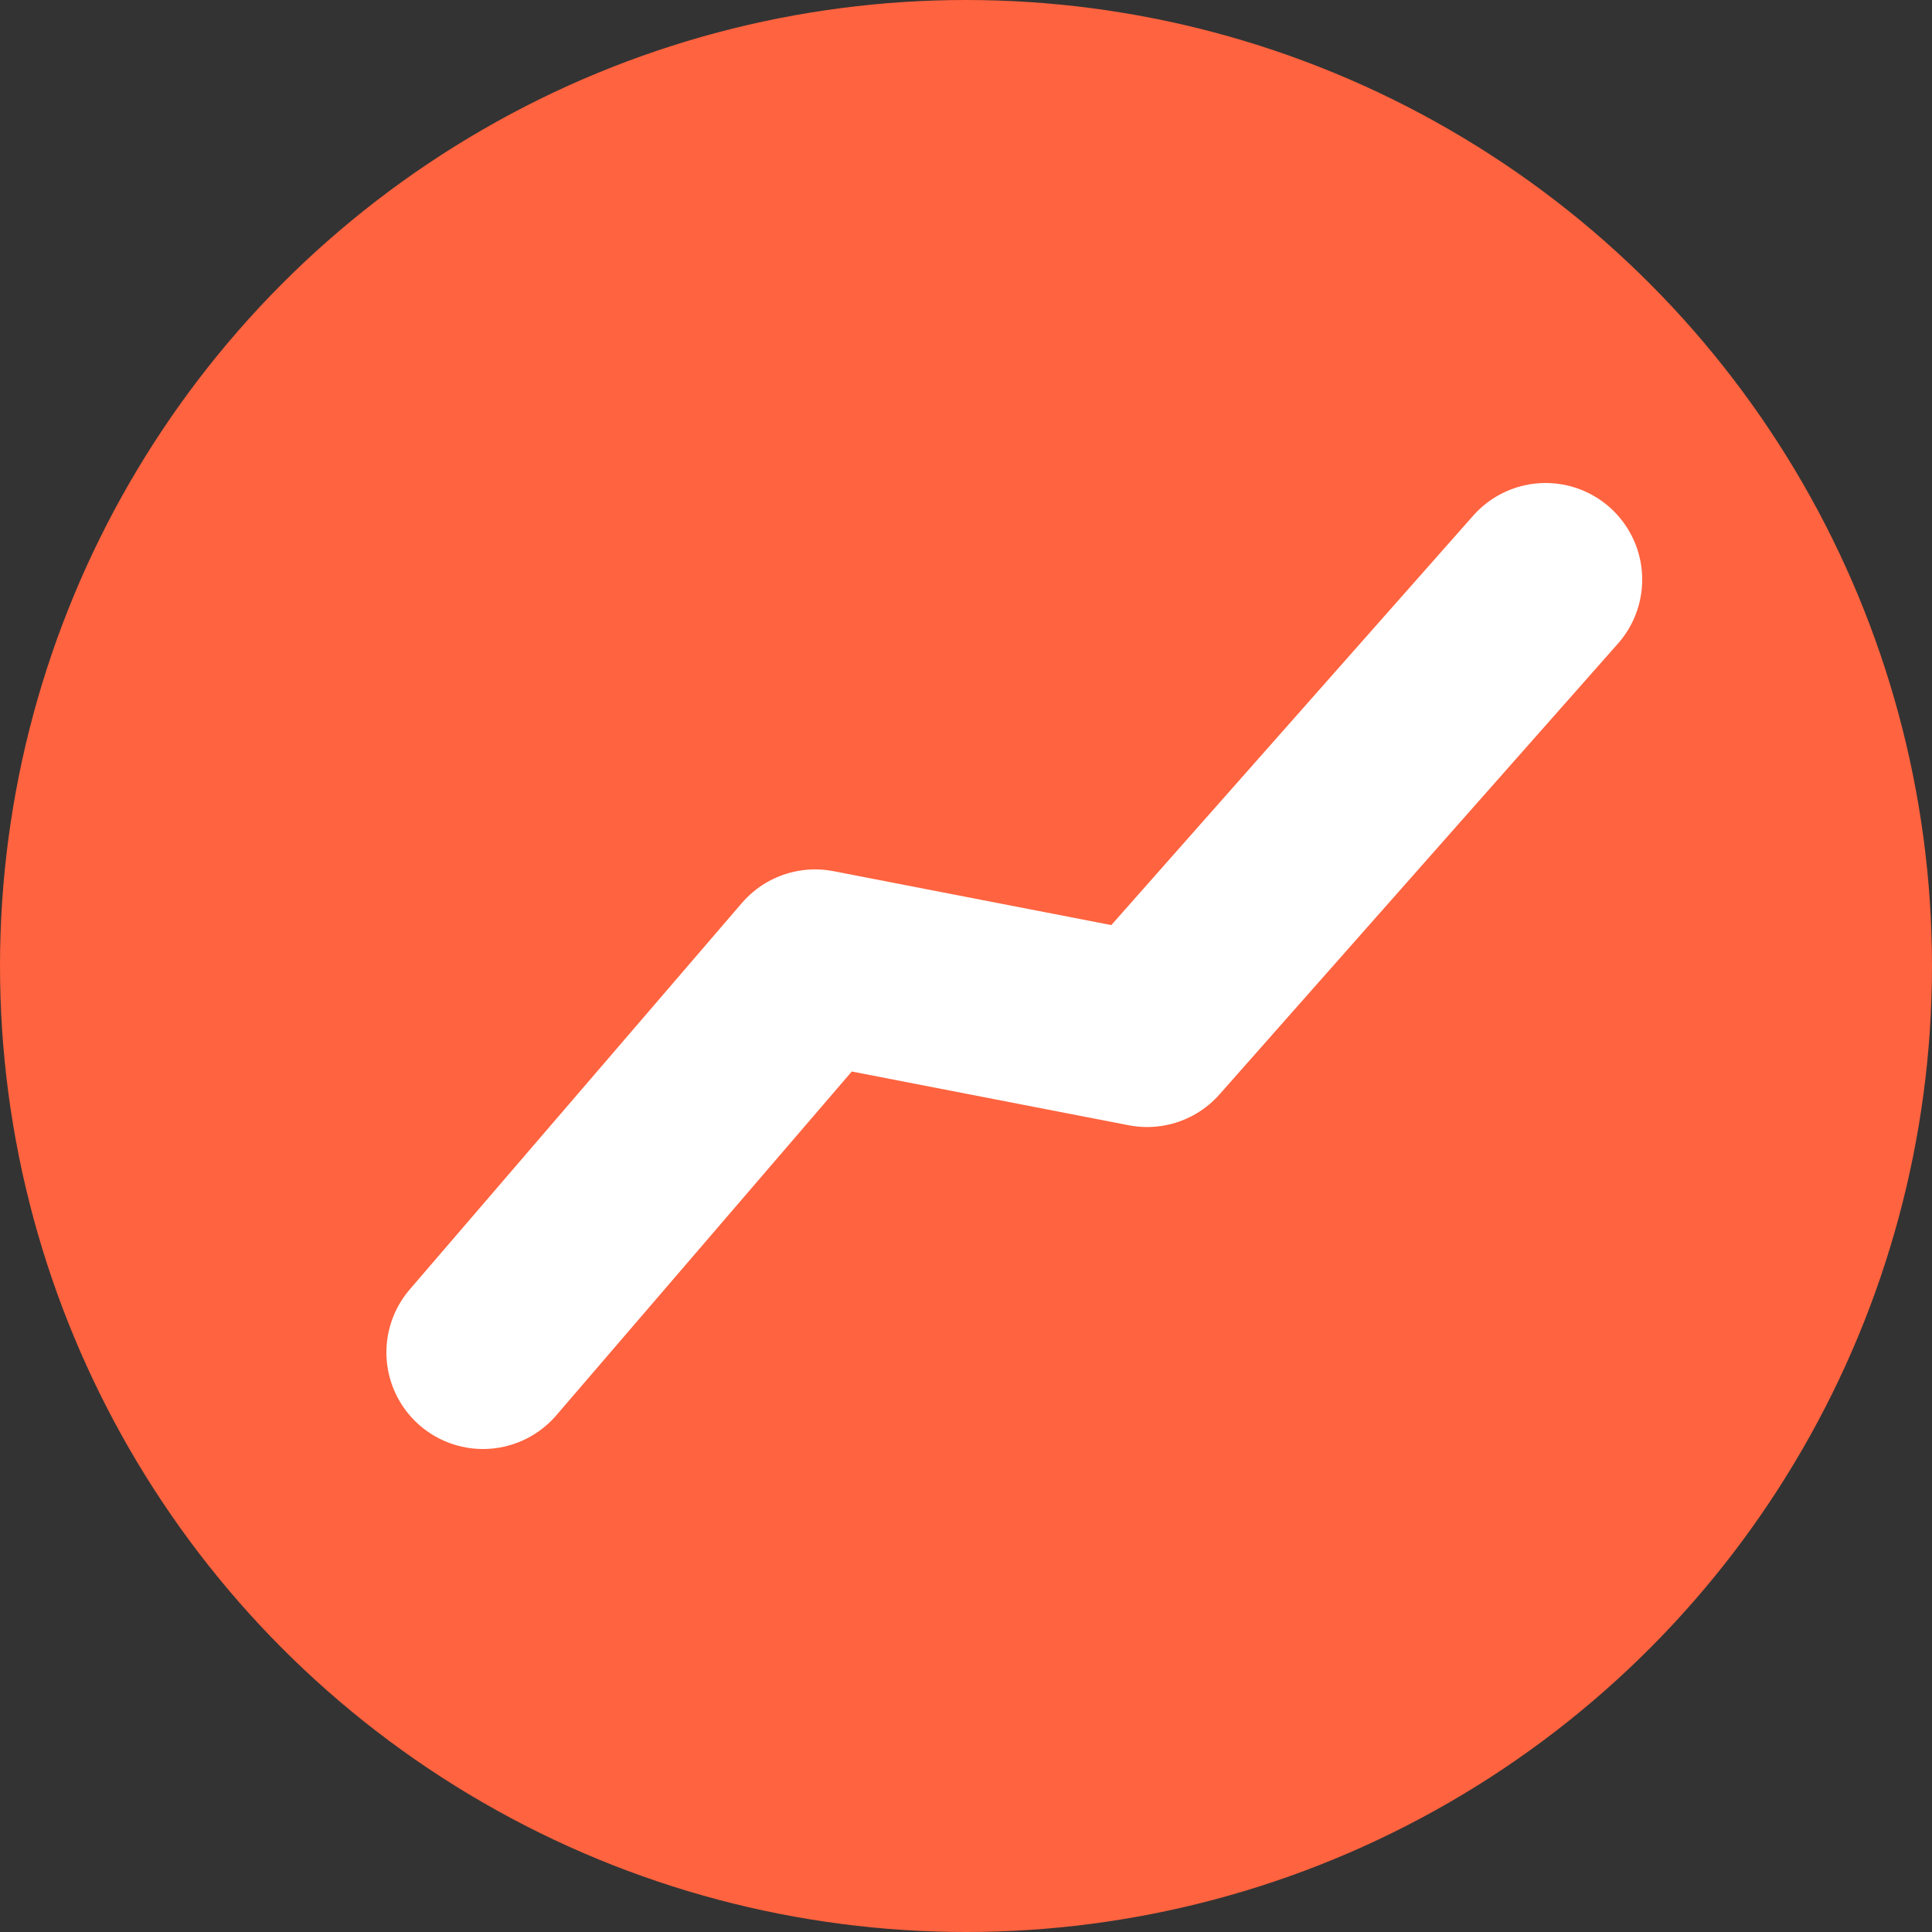 <svg width="20" height="20" viewBox="0 0 20 20" fill="none" xmlns="http://www.w3.org/2000/svg">
<rect x="0" y="0" width="20" height="20" fill="#333333" stroke="none"/>
<circle cx="10" cy="10" r="10" fill="#FF633F"/>
<path d="M5 14L8.438 10L11.875 10.667L16 6" stroke="white" stroke-width="2" stroke-linecap="round" stroke-linejoin="round"/>
</svg>
